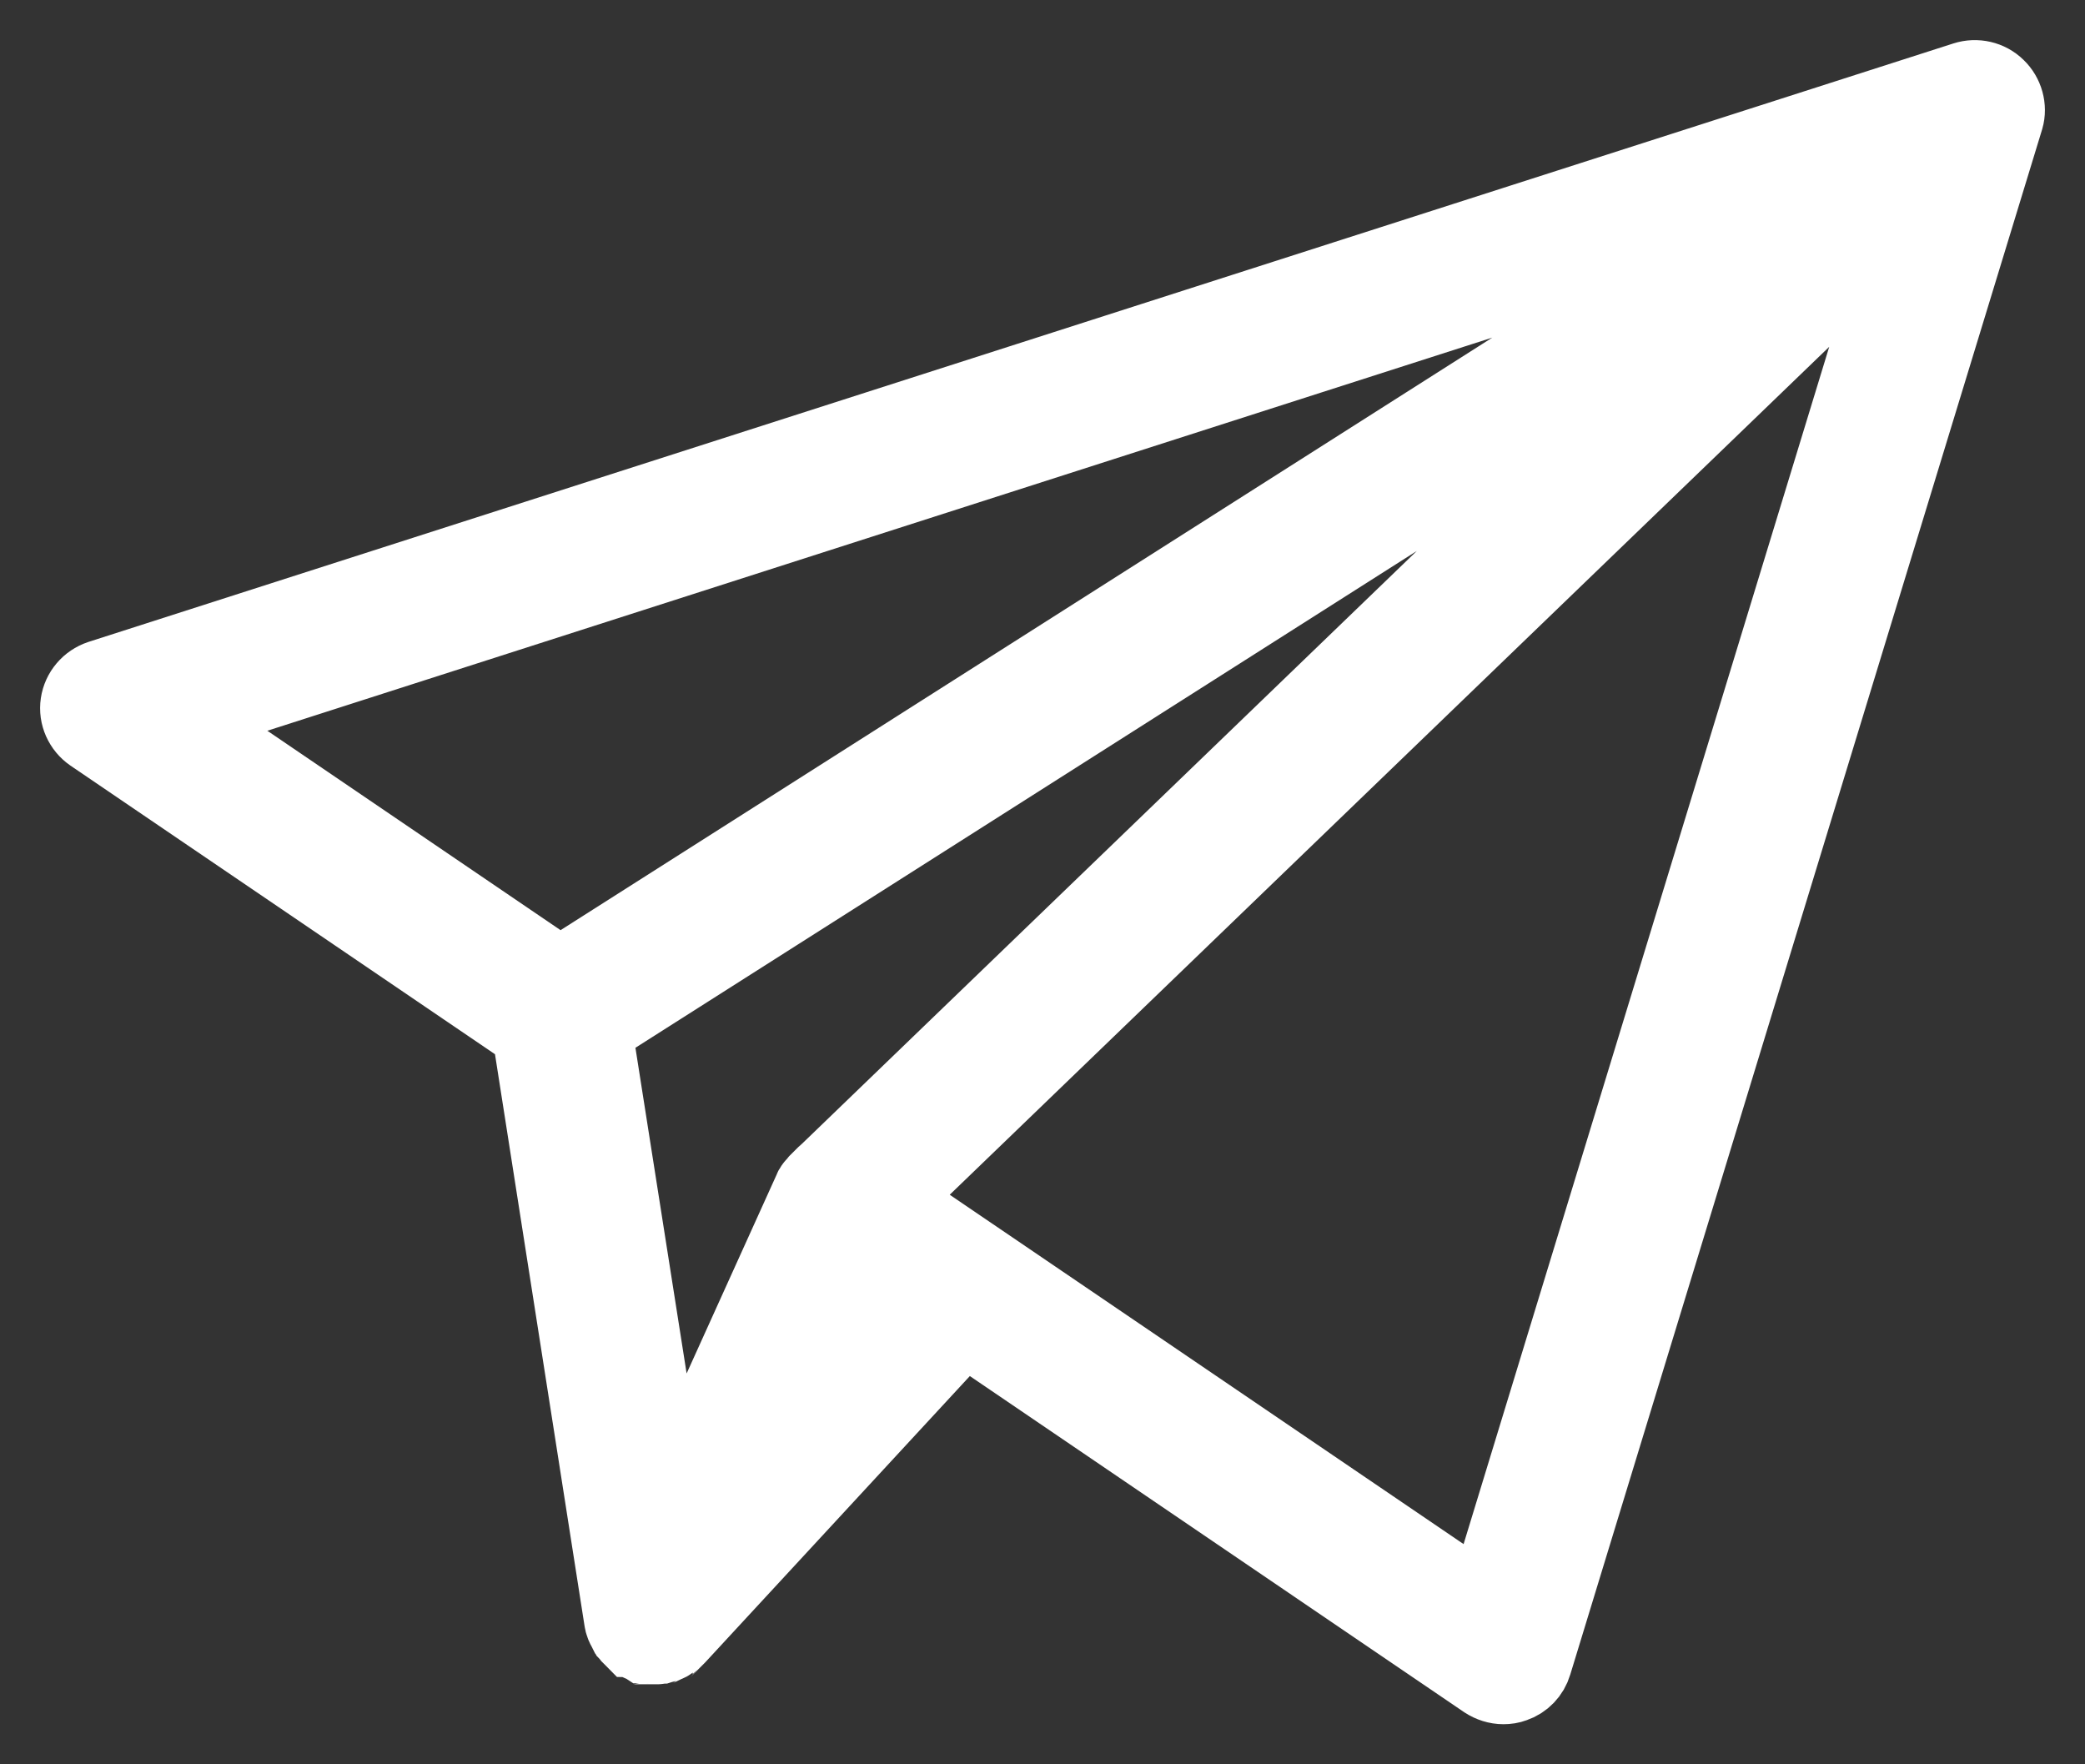 <svg width="26px" height="22px" viewBox="0 0 26 22" version="1.1" xmlns="http://www.w3.org/2000/svg" xmlns:xlink="http://www.w3.org/1999/xlink">
    <rect x="0" y="0" width="26" height="22" fill="#333333" stroke="none"/>
    <g id="Page-1" stroke="none" stroke-width="1" fill="none" fill-rule="evenodd">
        <g id="Large-Device_Blog_design" transform="translate(-659, -2373)" stroke="#FFFFFF" fill-rule="nonzero" fill="#FFFFFF">
            <g id="Share" transform="translate(474, 2314)">
                <g id="Hover" transform="translate(88, 48)">
                    <path d="M121.886,12.106 C121.788,12.009 121.642,11.976 121.511,12.018 L98.257,19.48 C98.123,19.525 98.025,19.639 98.004,19.778 C97.983,19.916 98.046,20.055 98.161,20.134 L103.633,23.854 L104.784,31.202 C104.784,31.211 104.787,31.22 104.79,31.225 C104.79,31.228 104.79,31.231 104.793,31.234 C104.796,31.243 104.798,31.252 104.801,31.261 C104.801,31.264 104.804,31.27 104.807,31.273 C104.81,31.278 104.813,31.284 104.816,31.29 C104.819,31.293 104.819,31.299 104.822,31.302 C104.825,31.308 104.828,31.314 104.831,31.32 C104.834,31.323 104.837,31.329 104.837,31.331 C104.84,31.337 104.846,31.343 104.849,31.349 C104.852,31.352 104.852,31.355 104.855,31.358 C104.861,31.367 104.87,31.376 104.876,31.384 C104.879,31.387 104.879,31.387 104.882,31.39 C104.888,31.396 104.894,31.402 104.9,31.408 C104.9,31.408 104.903,31.411 104.903,31.411 C104.905,31.411 104.905,31.414 104.908,31.414 C104.914,31.42 104.92,31.423 104.926,31.429 C104.929,31.432 104.932,31.435 104.935,31.435 C104.941,31.437 104.947,31.443 104.953,31.446 C104.956,31.449 104.959,31.449 104.962,31.452 C104.971,31.458 104.977,31.461 104.986,31.464 C104.992,31.467 104.995,31.47 105.001,31.47 C105.007,31.473 105.012,31.476 105.018,31.479 C105.024,31.482 105.027,31.482 105.033,31.485 C105.039,31.488 105.045,31.488 105.048,31.49 C105.054,31.49 105.057,31.493 105.063,31.493 C105.069,31.493 105.075,31.496 105.081,31.496 C105.087,31.496 105.09,31.499 105.096,31.499 C105.099,31.499 105.102,31.499 105.105,31.502 C105.108,31.502 105.111,31.502 105.114,31.502 C105.119,31.502 105.122,31.502 105.128,31.502 C105.134,31.502 105.14,31.502 105.146,31.502 C105.149,31.502 105.152,31.502 105.155,31.502 C105.158,31.502 105.158,31.502 105.161,31.502 C105.17,31.502 105.179,31.502 105.188,31.502 C105.191,31.502 105.194,31.502 105.197,31.502 C105.209,31.502 105.221,31.499 105.229,31.496 C105.232,31.496 105.235,31.493 105.238,31.493 C105.247,31.49 105.253,31.49 105.262,31.488 C105.268,31.488 105.271,31.485 105.277,31.485 C105.283,31.482 105.289,31.482 105.295,31.479 C105.301,31.476 105.304,31.476 105.31,31.473 C105.319,31.47 105.325,31.467 105.331,31.461 C105.336,31.458 105.342,31.455 105.345,31.452 C105.351,31.449 105.357,31.443 105.366,31.44 C105.369,31.437 105.375,31.435 105.378,31.432 C105.384,31.426 105.39,31.423 105.396,31.417 C105.399,31.414 105.402,31.411 105.405,31.411 C105.414,31.402 105.423,31.393 105.432,31.384 C105.432,31.384 105.432,31.384 105.432,31.384 L109.019,27.503 L115.537,31.935 C115.6,31.976 115.674,32 115.748,32 C115.79,32 115.831,31.994 115.87,31.979 C115.983,31.941 116.069,31.85 116.102,31.738 L121.987,12.468 C122.023,12.344 121.984,12.2 121.886,12.106 Z M119.157,13.546 L103.981,23.197 L99.205,19.949 L119.157,13.546 Z M107.212,25.753 C107.209,25.756 107.209,25.759 107.206,25.759 C107.203,25.762 107.197,25.768 107.194,25.771 C107.188,25.777 107.185,25.783 107.179,25.789 C107.176,25.792 107.173,25.798 107.17,25.801 C107.164,25.806 107.161,25.815 107.155,25.821 C107.153,25.824 107.15,25.827 107.15,25.833 C107.144,25.842 107.141,25.851 107.138,25.859 C107.138,25.862 107.135,25.862 107.135,25.865 L107.132,25.871 C107.132,25.871 107.132,25.871 107.132,25.871 L105.328,29.856 L104.379,23.819 L118.587,14.786 L107.212,25.753 Z M106.43,29.214 L107.628,26.569 L108.395,27.091 L106.43,29.214 Z M115.531,31.049 L108.053,25.965 L120.852,13.626 L115.531,31.049 Z" id="Shape"></path>
                </g>
            </g>
        </g>
    </g>
</svg>